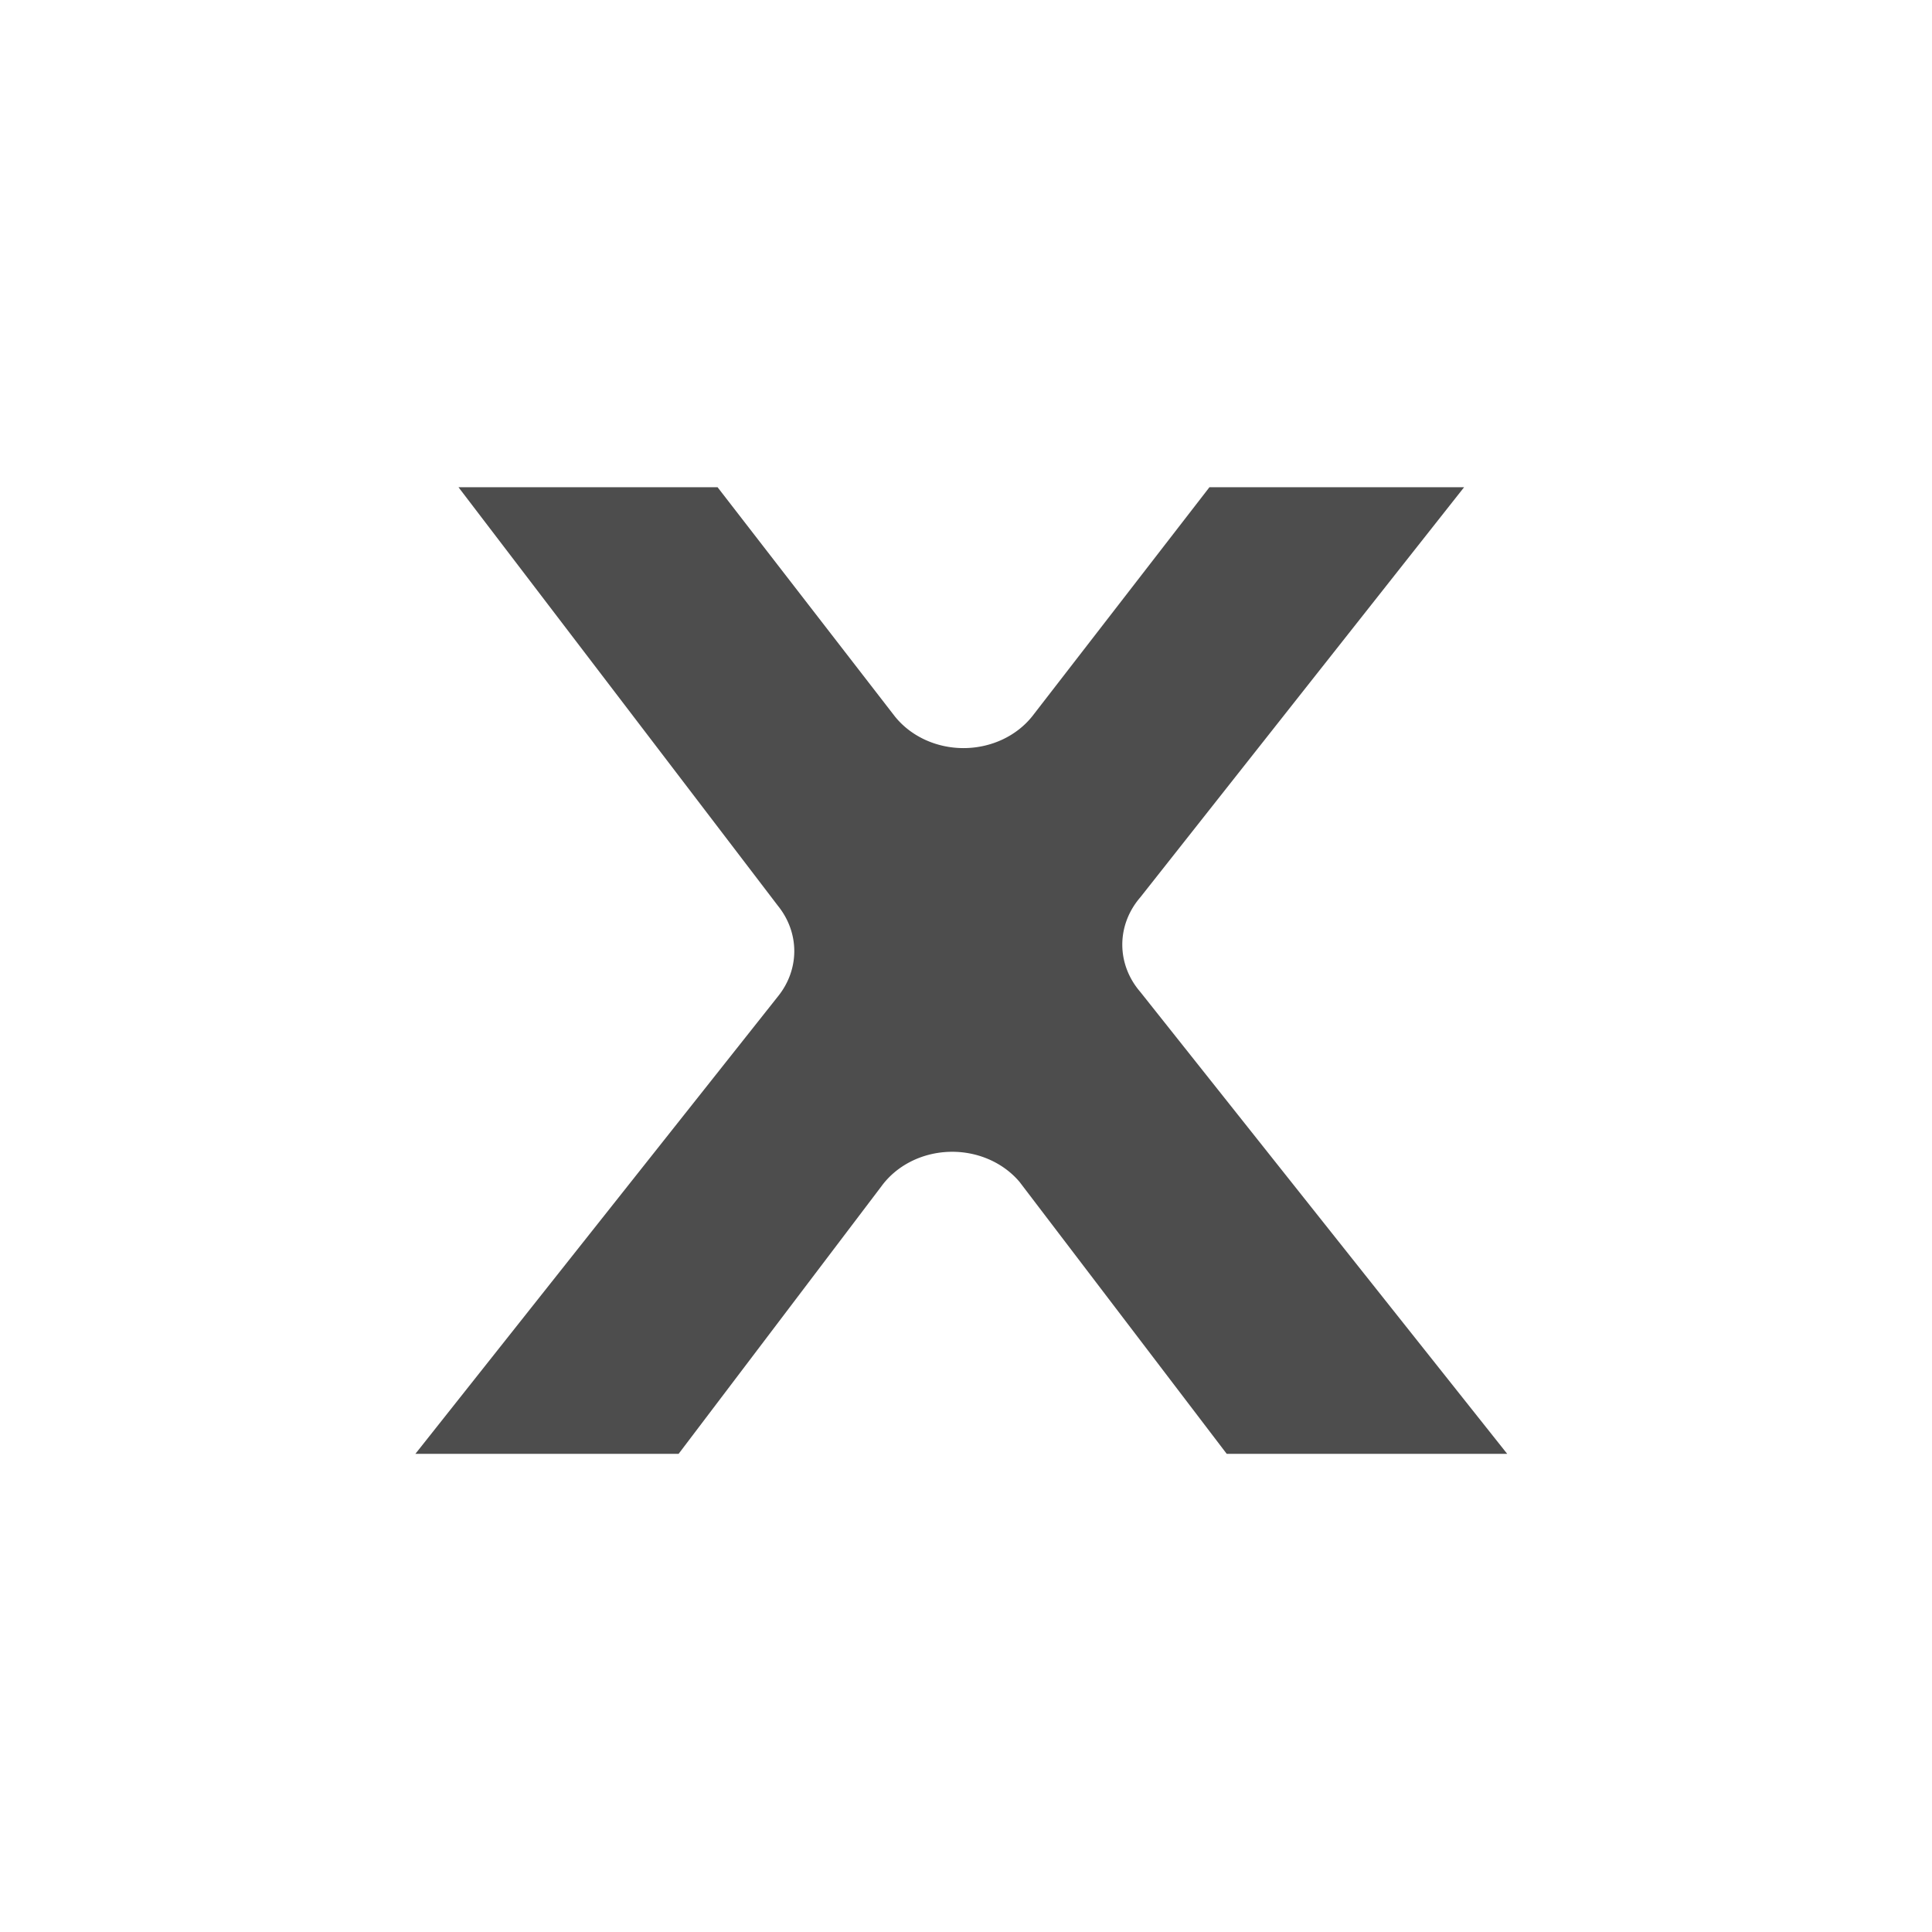 <?xml version="1.0" encoding="UTF-8" standalone="no"?>
<!-- Created with Inkscape (http://www.inkscape.org/) -->

<svg
   xmlns:dc="http://purl.org/dc/elements/1.1/"
   xmlns:cc="http://creativecommons.org/ns#"
   xmlns:rdf="http://www.w3.org/1999/02/22-rdf-syntax-ns#"
   xmlns:svg="http://www.w3.org/2000/svg"
   xmlns="http://www.w3.org/2000/svg"
   xmlns:xlink="http://www.w3.org/1999/xlink"
   xmlns:sodipodi="http://sodipodi.sourceforge.net/DTD/sodipodi-0.dtd"
   xmlns:inkscape="http://www.inkscape.org/namespaces/inkscape"
   width="14"
   height="14"
   id="svg5929"
   version="1.1"
   inkscape:version="0.48.0 r9654"
   sodipodi:docname="closeButtonUnselected.svg"
   inkscape:export-filename="C:\Users\Roland Quast\Desktop\SVN\formreturn\src\com\ebstrada\formreturn\manager\ui\icons\cross_desaturated.png"
   inkscape:export-xdpi="89.931389"
   inkscape:export-ydpi="89.931389">
  <defs
     id="defs5931">
    <linearGradient
       inkscape:collect="always"
       id="linearGradient6808">
      <stop
         style="stop-color:#ffffff;stop-opacity:1;"
         offset="0"
         id="stop6810" />
      <stop
         style="stop-color:#ffffff;stop-opacity:0;"
         offset="1"
         id="stop6812" />
    </linearGradient>
    <linearGradient
       id="linearGradient6794">
      <stop
         style="stop-color:#ffffff;stop-opacity:1;"
         offset="0"
         id="stop6796" />
      <stop
         style="stop-color:#ffffff;stop-opacity:0;"
         offset="1"
         id="stop6798" />
    </linearGradient>
    <linearGradient
       inkscape:collect="always"
       xlink:href="#linearGradient12049"
       id="linearGradient23218"
       gradientUnits="userSpaceOnUse"
       gradientTransform="matrix(1.093,0,0,1,105.237,501.132)"
       x1="677.793"
       y1="95.397"
       x2="677.793"
       y2="45.929" />
    <linearGradient
       id="linearGradient12049">
      <stop
         style="stop-color:#676767;stop-opacity:1;"
         offset="0"
         id="stop12051" />
      <stop
         style="stop-color:#ffffff;stop-opacity:0;"
         offset="1"
         id="stop12053" />
    </linearGradient>
    <linearGradient
       inkscape:collect="always"
       xlink:href="#linearGradient6445"
       id="linearGradient23236"
       gradientUnits="userSpaceOnUse"
       gradientTransform="matrix(0.865,0,0,1.001,518.876,412.812)"
       x1="361.539"
       y1="126.861"
       x2="361.832"
       y2="142.71" />
    <linearGradient
       id="linearGradient6445">
      <stop
         style="stop-color:#052e82;stop-opacity:1;"
         offset="0"
         id="stop6447" />
      <stop
         style="stop-color:#00e2f2;stop-opacity:1;"
         offset="1"
         id="stop6449" />
    </linearGradient>
    <linearGradient
       inkscape:collect="always"
       xlink:href="#linearGradient12049"
       id="linearGradient5981"
       gradientUnits="userSpaceOnUse"
       gradientTransform="matrix(1.093,0,0,1,-453.12,408.923)"
       x1="677.793"
       y1="95.397"
       x2="677.793"
       y2="45.929" />
    <linearGradient
       inkscape:collect="always"
       xlink:href="#linearGradient6445"
       id="linearGradient5983"
       gradientUnits="userSpaceOnUse"
       gradientTransform="matrix(0.573,0,0,0.811,611.389,440.36)"
       x1="361.539"
       y1="126.861"
       x2="361.832"
       y2="142.71" />
    <linearGradient
       inkscape:collect="always"
       xlink:href="#linearGradient6445-2"
       id="linearGradient5983-2"
       gradientUnits="userSpaceOnUse"
       gradientTransform="matrix(0.577,0,0,0.812,610.048,440.077)"
       x1="361.539"
       y1="126.861"
       x2="361.832"
       y2="142.71" />
    <linearGradient
       id="linearGradient6445-2">
      <stop
         style="stop-color:#052e82;stop-opacity:1;"
         offset="0"
         id="stop6447-8" />
      <stop
         style="stop-color:#00e2f2;stop-opacity:1;"
         offset="1"
         id="stop6449-4" />
    </linearGradient>
    <linearGradient
       inkscape:collect="always"
       xlink:href="#linearGradient6794"
       id="linearGradient6800"
       x1="799.719"
       y1="539.594"
       x2="799.719"
       y2="549.844"
       gradientUnits="userSpaceOnUse"
       gradientTransform="matrix(1.037,0,0,0.44,-29.12,306.51)" />
    <linearGradient
       inkscape:collect="always"
       xlink:href="#linearGradient6794"
       id="linearGradient6802"
       gradientUnits="userSpaceOnUse"
       gradientTransform="matrix(0.878,0,0,0.202,97.402,435.244)"
       x1="799.719"
       y1="539.594"
       x2="799.719"
       y2="549.844" />
    <linearGradient
       inkscape:collect="always"
       xlink:href="#linearGradient6808"
       id="linearGradient6814"
       x1="7.159"
       y1="1.36"
       x2="7.159"
       y2="3.659"
       gradientUnits="userSpaceOnUse"
       gradientTransform="matrix(1,0,0,0.743,792.544,545.037)" />
    <linearGradient
       inkscape:collect="always"
       xlink:href="#linearGradient6808-4"
       id="linearGradient6814-7"
       x1="7.159"
       y1="1.36"
       x2="7.159"
       y2="3.659"
       gradientUnits="userSpaceOnUse"
       gradientTransform="matrix(1,0,0,0.5,792.5,545.217)" />
    <linearGradient
       inkscape:collect="always"
       id="linearGradient6808-4">
      <stop
         style="stop-color:#ffffff;stop-opacity:1;"
         offset="0"
         id="stop6810-2" />
      <stop
         style="stop-color:#ffffff;stop-opacity:0;"
         offset="1"
         id="stop6812-6" />
    </linearGradient>
    <linearGradient
       y2="3.659"
       x2="7.159"
       y1="1.36"
       x1="7.159"
       gradientTransform="matrix(1,0,0,0.868,792.544,-555.778)"
       gradientUnits="userSpaceOnUse"
       id="linearGradient6831"
       xlink:href="#linearGradient6808-4"
       inkscape:collect="always" />
  </defs>
  <sodipodi:namedview
     id="base"
     pagecolor="#ffffff"
     bordercolor="#666666"
     borderopacity="1.0"
     inkscape:pageopacity="0.0"
     inkscape:pageshadow="2"
     inkscape:zoom="32"
     inkscape:cx="7.1794169"
     inkscape:cy="7.5904849"
     inkscape:document-units="px"
     inkscape:current-layer="layer1"
     showgrid="false"
     fit-margin-top="0"
     fit-margin-left="0"
     fit-margin-right="0"
     fit-margin-bottom="0"
     inkscape:window-width="1366"
     inkscape:window-height="706"
     inkscape:window-x="-8"
     inkscape:window-y="-8"
     inkscape:window-maximized="1" />
  <g
     inkscape:label="Layer 1"
     inkscape:groupmode="layer"
     id="layer1"
     transform="translate(-235.189,-451.135)">
    <g
       id="g23229"
       transform="translate(-557.311,-92.209)">
      <g
         transform="matrix(1.476,0,0,1.336,730.169,372.3)"
         style="font-size:10.444px;font-style:normal;font-variant:normal;font-weight:normal;font-stretch:normal;text-align:start;line-height:125%;writing-mode:lr-tb;text-anchor:start;fill:#4d4d4d;fill-opacity:1;stroke:none;font-family:Frutiger LT 95 UltraBlack;stroke-opacity:1"
         id="flowRoot23210">
        <path
           style="font-size:8.573px;line-height:125%;fill:#4d4d4d;font-family:Frutiger LT 55 Roman;-inkscape-font-specification:Frutiger LT 55 Roman"
           d="M 3.312 3.5 L 5.625 6.531 A 0.614 0.556 0 0 1 5.625 7.188 L 3 10.5 L 4.906 10.5 L 6.375 8.562 A 0.614 0.556 0 0 1 7.375 8.531 L 8.875 10.5 L 10.906 10.5 L 8.25 7.156 A 0.614 0.556 0 0 1 8.25 6.469 L 10.594 3.5 L 8.75 3.5 L 7.469 5.156 A 0.614 0.556 0 0 1 6.469 5.156 L 5.188 3.5 L 3.312 3.5 z "
           transform="matrix(0.678,0,0,0.749,42.235,128.048)"
           id="path7422" />
      </g>
    </g>
  </g>
</svg>

